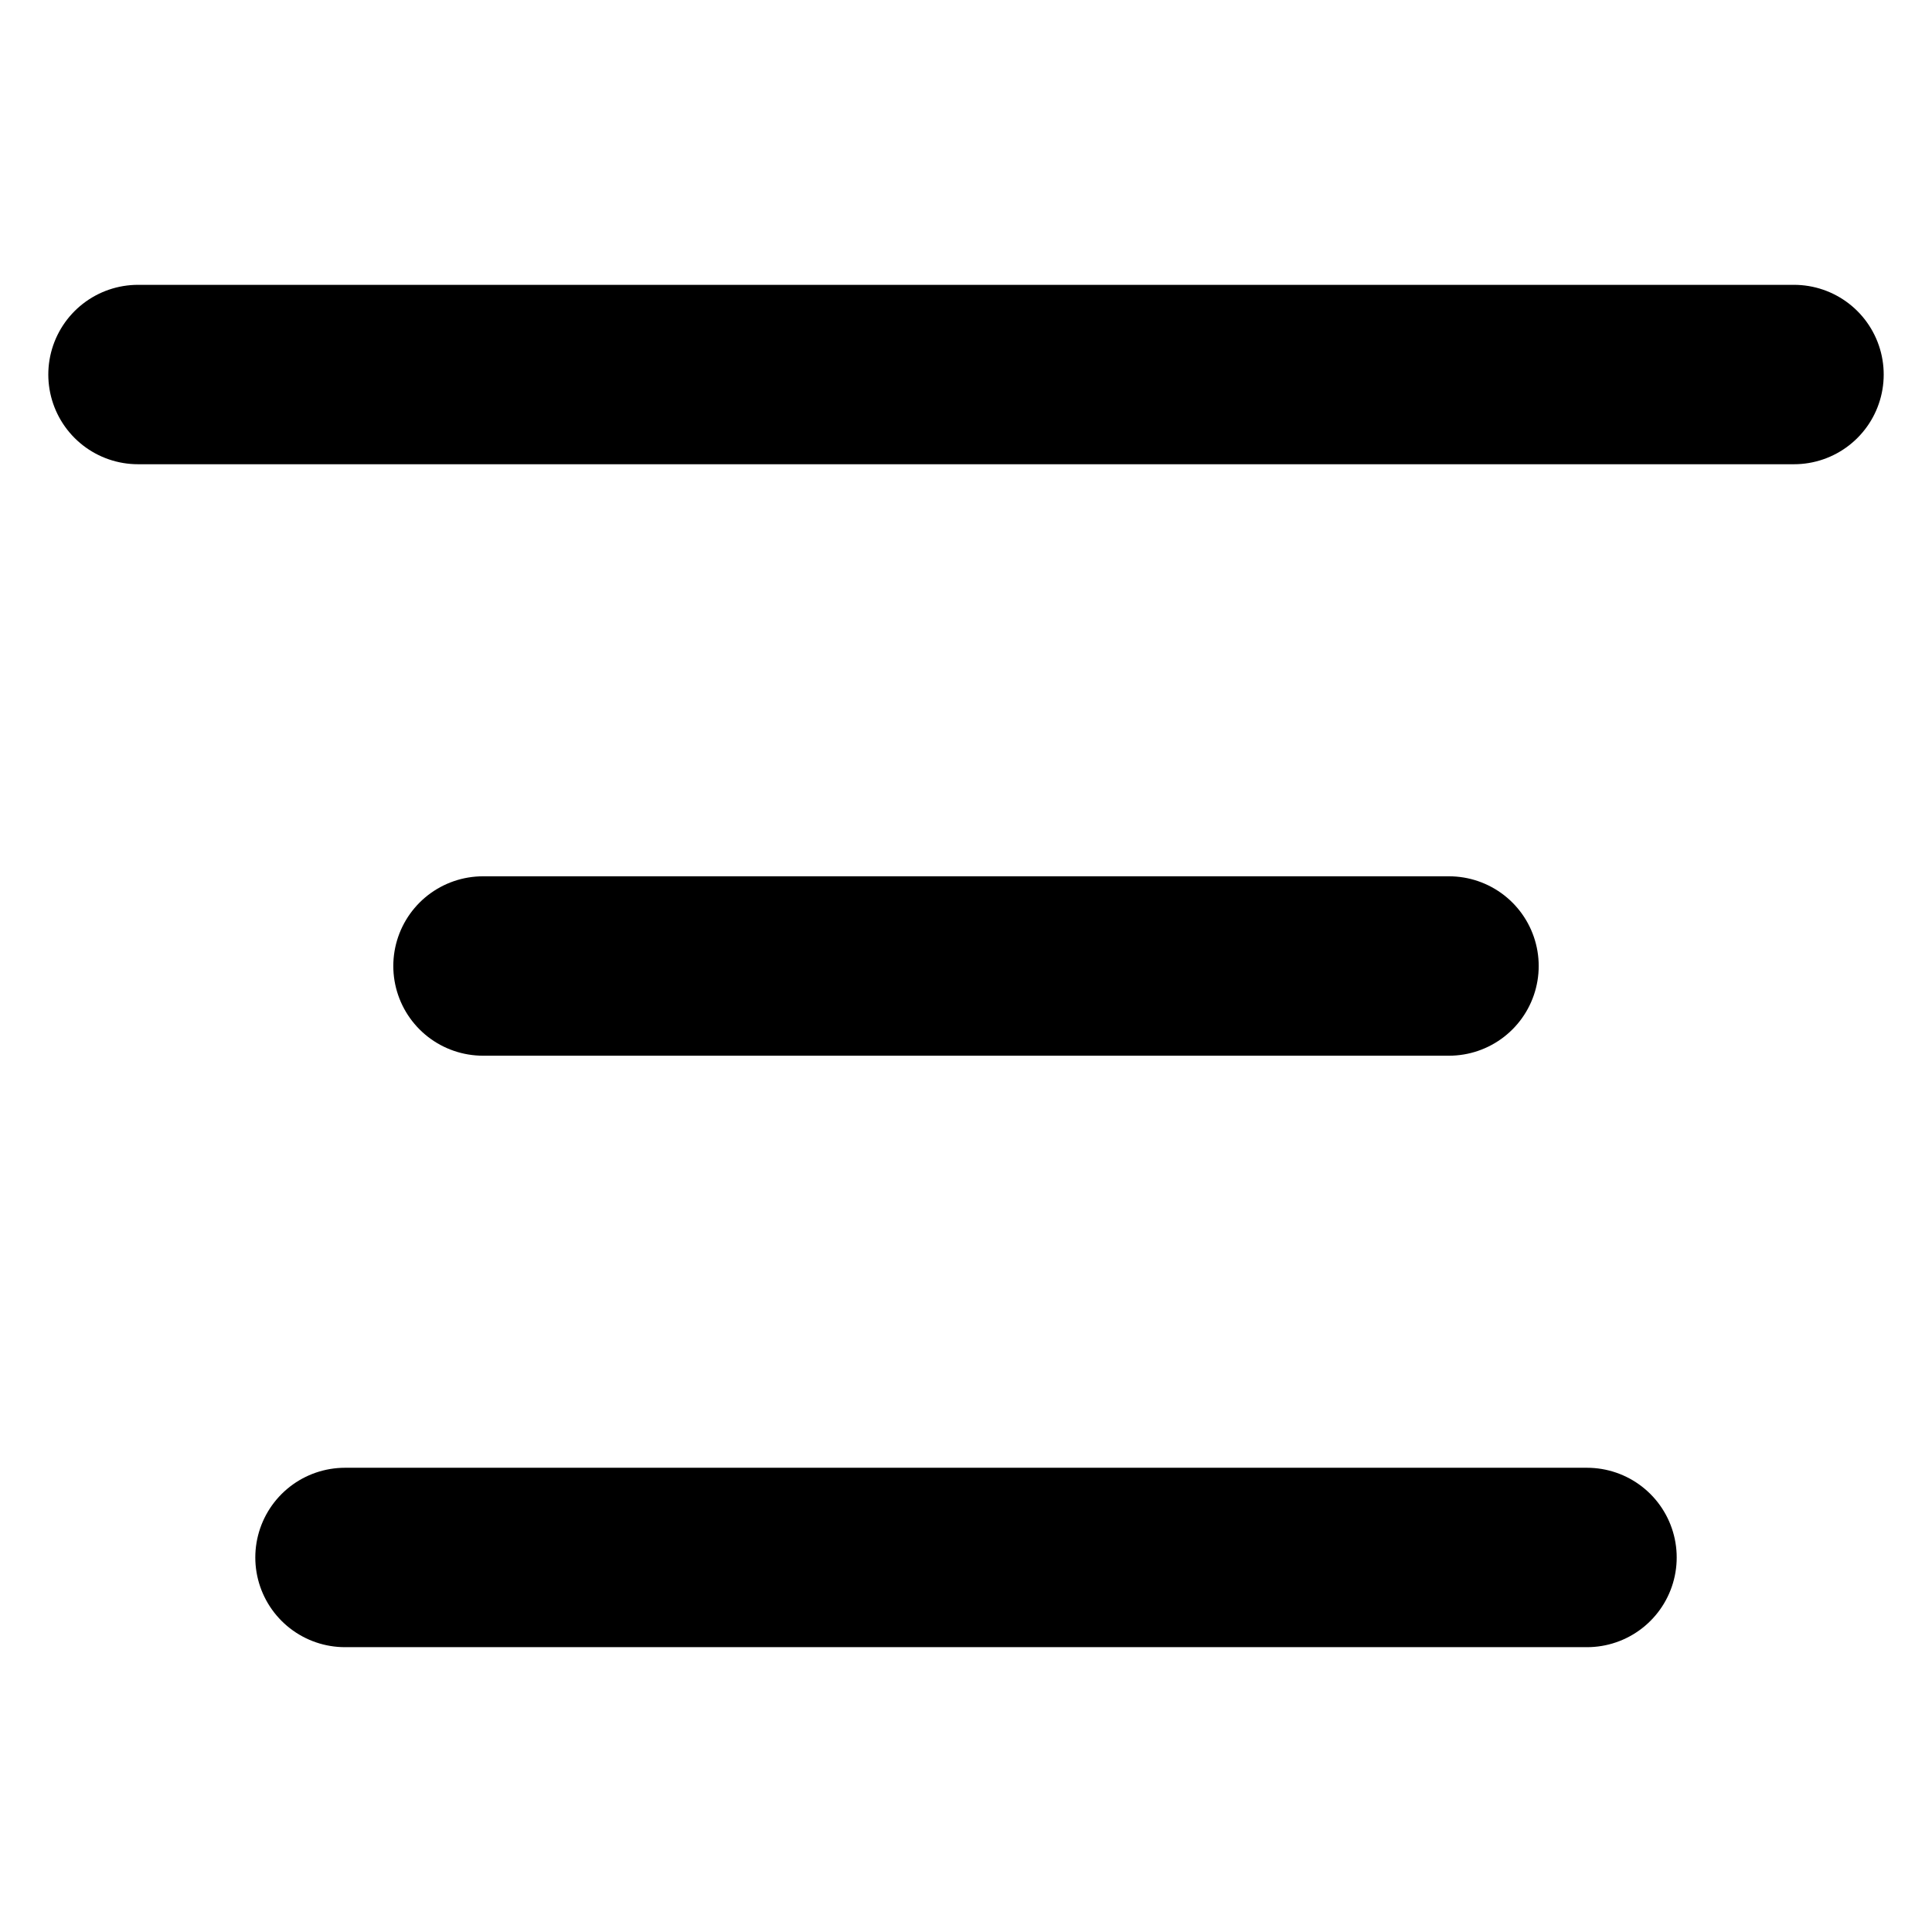 <svg width="20" height="20" viewBox="0 0 14 10" fill="none" xmlns="http://www.w3.org/2000/svg">
<path d="M1 0.714H13M10.5 5H3.5M2.5 9.286H11.5" stroke="current" stroke-width="1.3" stroke-linecap="round" stroke-linejoin="round"/>
</svg>

